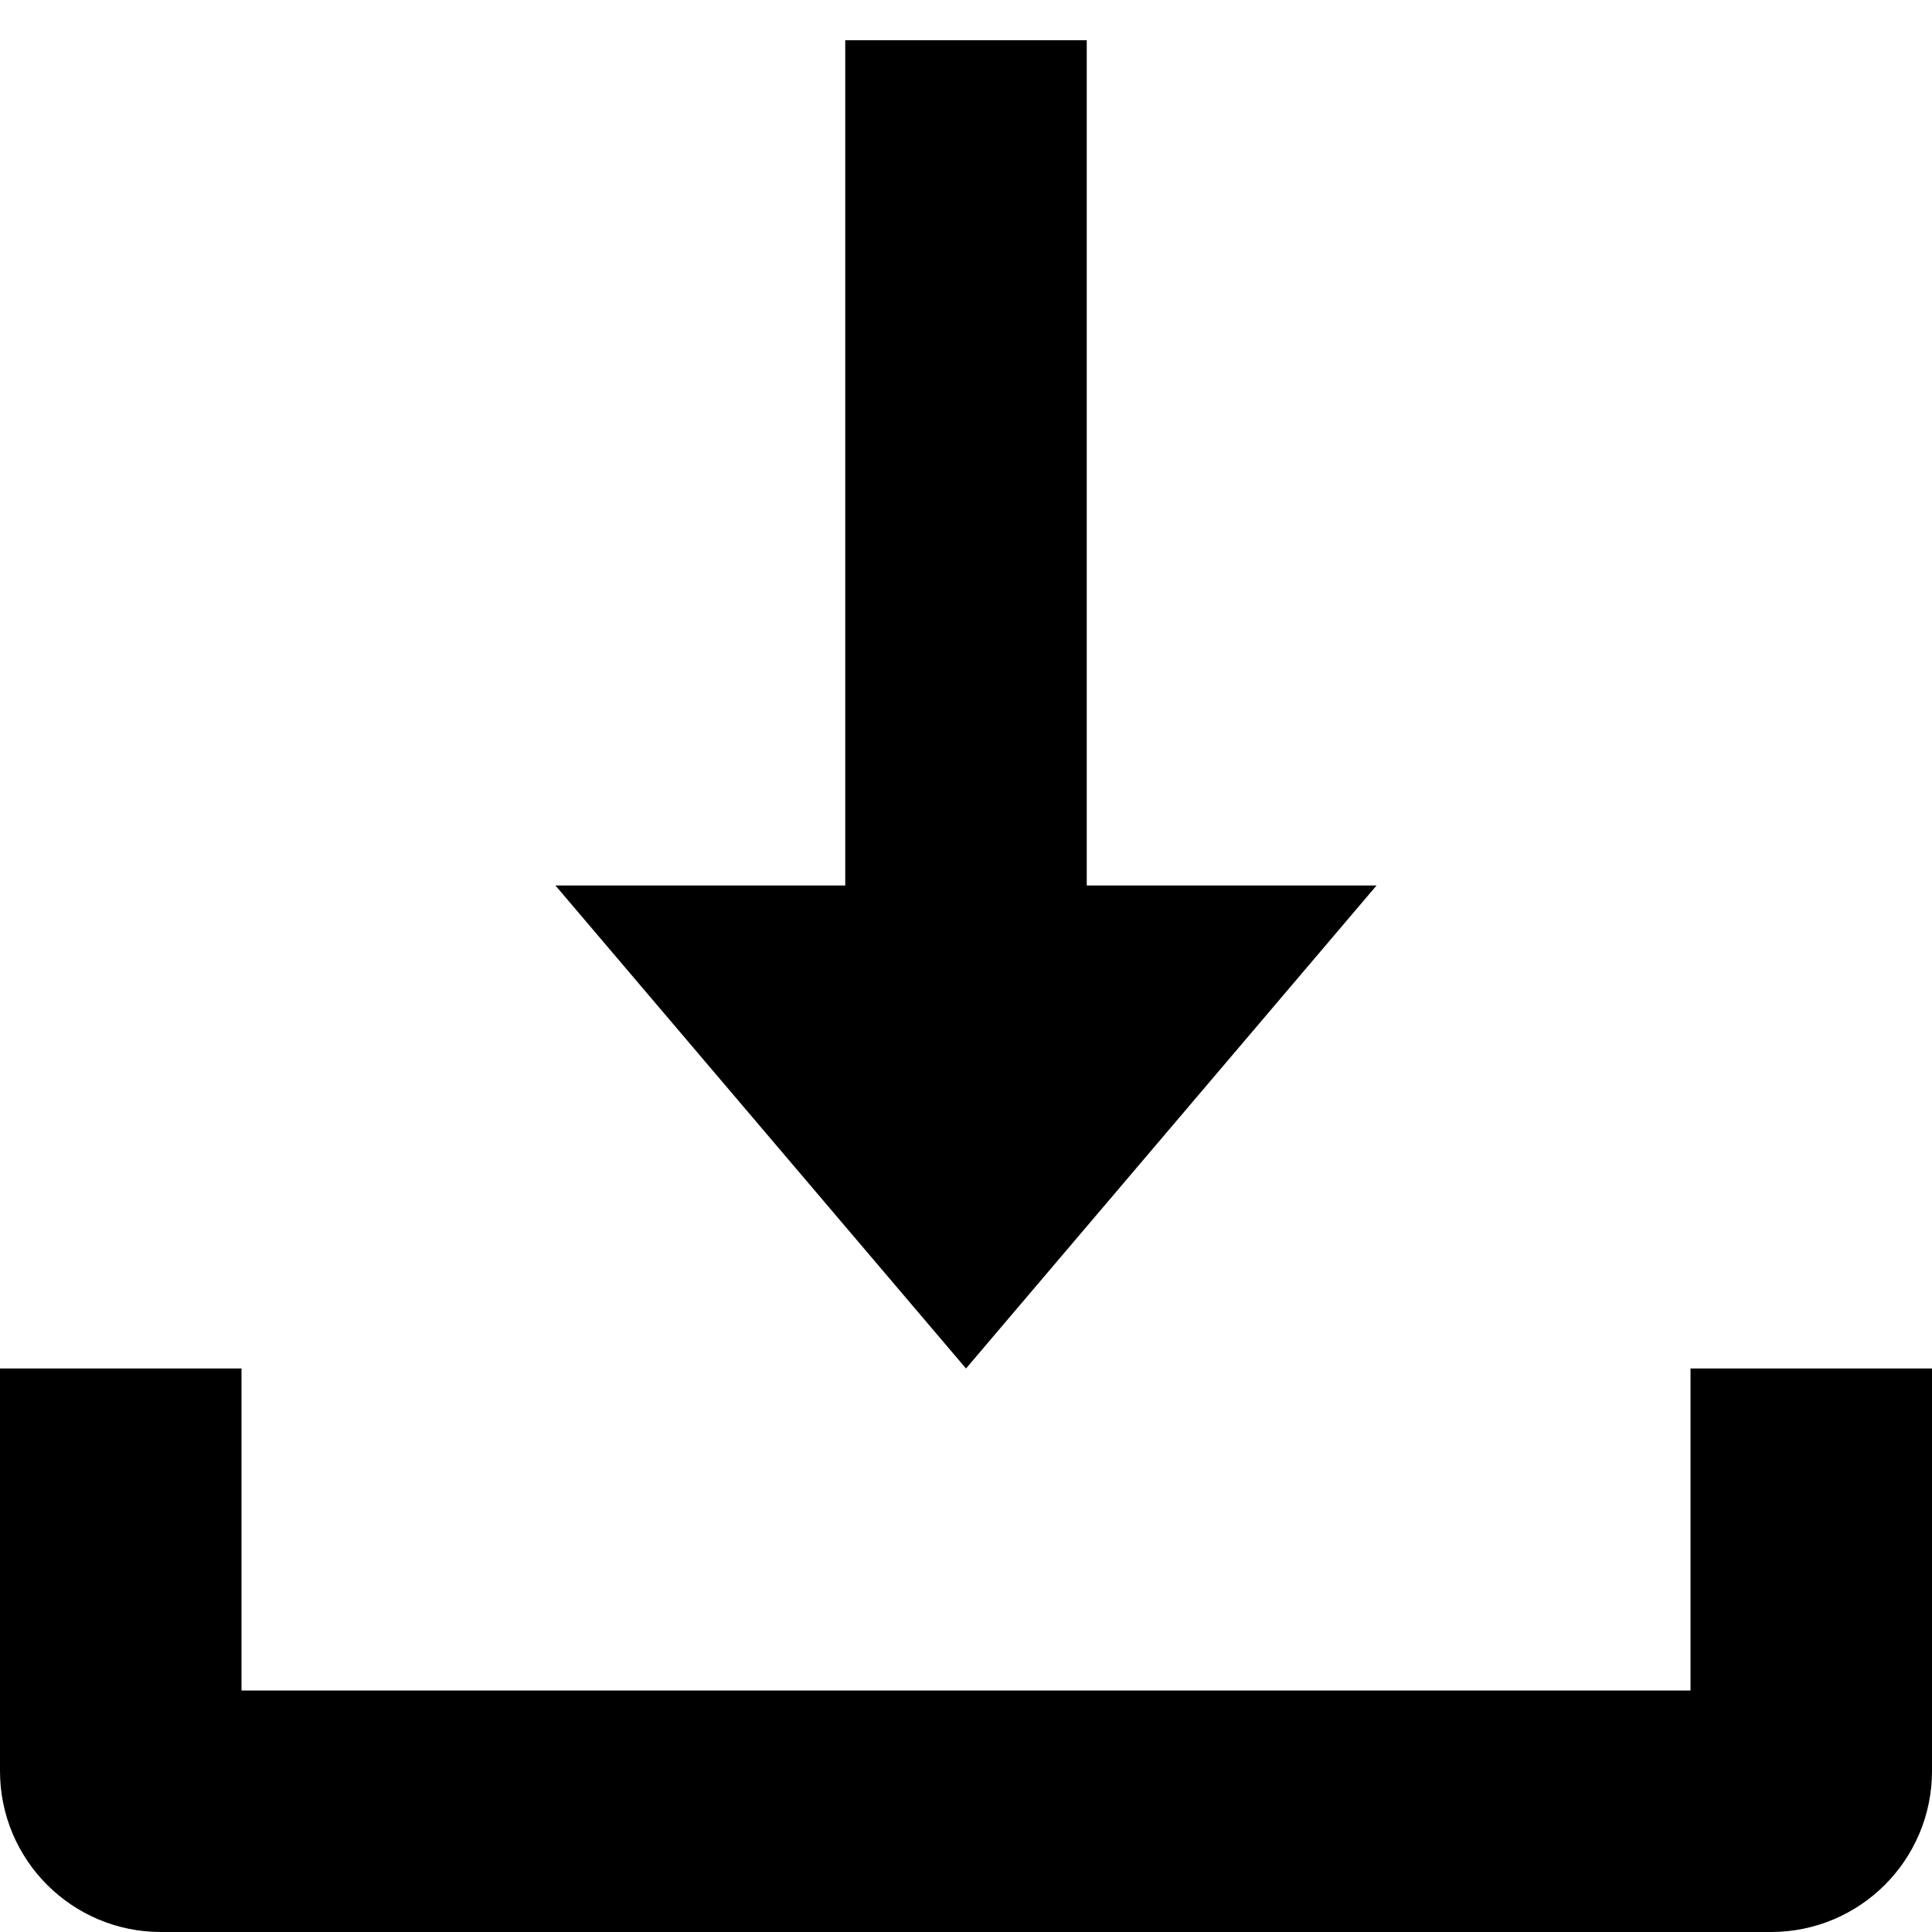 <svg xmlns="http://www.w3.org/2000/svg" viewBox="0 0 24 24"><g fill="currentColor" clip-path="url(#clip0_4758_465)"><path d="M13.5 0.5V11H17.1L12 17L6.9 11H10.5V0.5H13.5Z"/><path fill-rule="evenodd" d="M0 22V17H3V21H21V17H24V22C24 23.105 23.105 24 22 24H2C0.895 24 0 23.105 0 22Z" clip-rule="evenodd"/></g></svg>